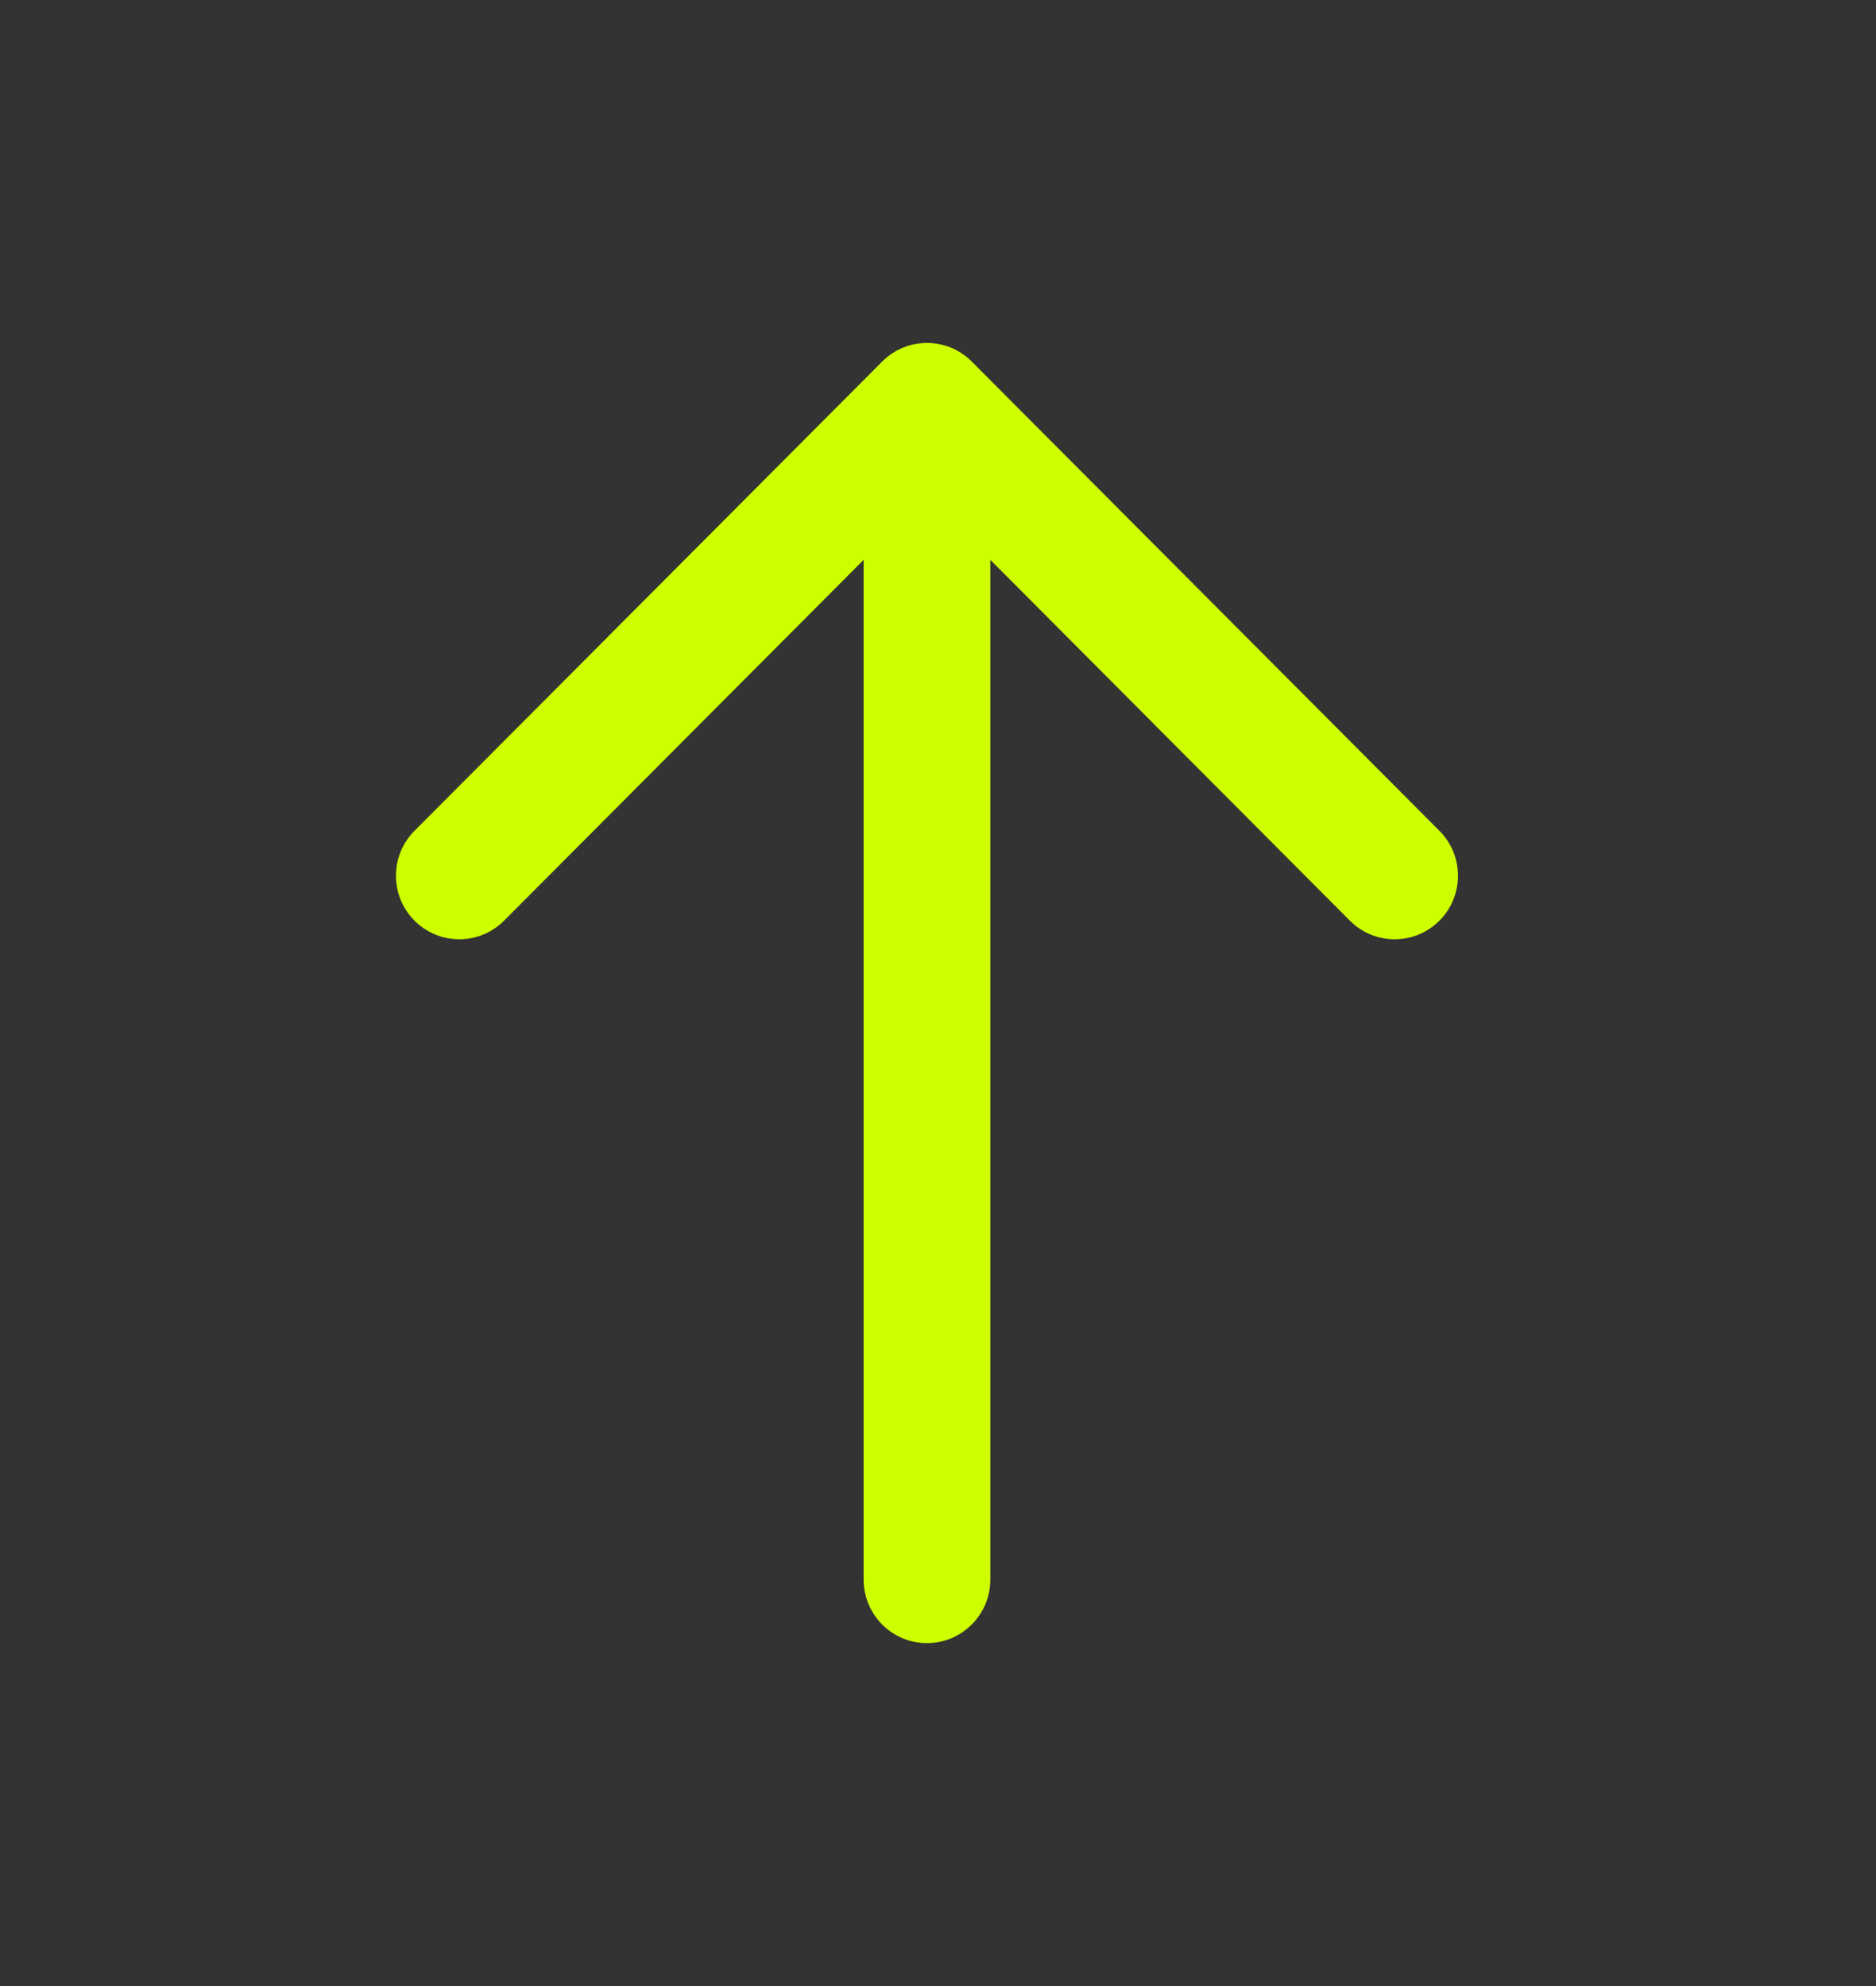 <svg width="17" height="18" viewBox="0 0 17 18" fill="none" xmlns="http://www.w3.org/2000/svg">
<rect x="0" y="0" width="17" height="18" fill="#333333" stroke="none"/>
<path fill-rule="evenodd" clip-rule="evenodd" d="M8.806 3.277C8.582 3.052 8.218 3.052 7.994 3.277L3.756 7.53C3.532 7.755 3.532 8.119 3.756 8.344C3.98 8.569 4.344 8.569 4.568 8.344L7.826 5.074L7.826 14.316C7.826 14.634 8.083 14.892 8.4 14.892C8.717 14.892 8.974 14.634 8.974 14.316V5.074L12.232 8.344C12.456 8.569 12.82 8.569 13.044 8.344C13.268 8.119 13.268 7.755 13.044 7.53L8.806 3.277Z" fill="#CEFF00"/>
</svg>
